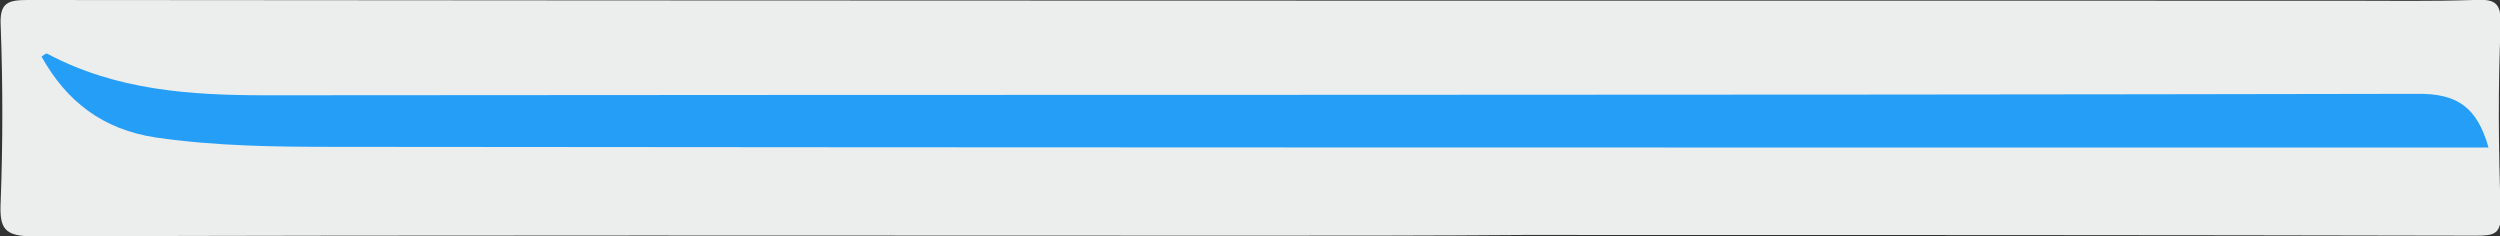 <?xml version="1.0" encoding="utf-8"?>
<!-- Generator: Adobe Illustrator 24.1.1, SVG Export Plug-In . SVG Version: 6.00 Build 0)  -->
<svg version="1.1" id="Calque_1" xmlns="http://www.w3.org/2000/svg" xmlns:xlink="http://www.w3.org/1999/xlink" x="0px" y="0px"
	 viewBox="0 0 349 33" style="enable-background:new 0 0 349 33;" xml:space="preserve">
<rect x="0" y="0" width="349" height="33" fill="#333333" stroke="none"/>
<style type="text/css">
	.st0{fill:#ECEEEE;}
	.st1{fill:#259EF8;}
</style>
<g>
	<g>
		<path class="st0" d="M174.6,32.9C118,32.9,61.4,32.8,4.8,33c-4.3,0-4.9-1.1-4.7-5c0.3-8.1,0.3-16.2,0-24.3C-0.1,0.3,1.1,0,4,0
			c107.9,0.1,215.8,0.1,323.8,0.1c5.8,0,11.7,0.1,17.5-0.1c2.6-0.1,3.9,0,3.8,3.4c-0.4,8.8-0.3,17.6,0,26.3c0.1,3-0.9,3.2-3.5,3.2
			c-44.3-0.1-88.6-0.1-132.9-0.1C200,32.9,187.3,32.9,174.6,32.9z"/>
		<path class="st1" d="M347.4,20.6c-2.3,0-4.2,0-6,0c-98.2,0-196.4,0-294.7-0.1c-8.3,0-16.6-0.1-24.9-1.3c-7.4-1.1-12.5-5-16-11.3
			c0.3-0.2,0.6-0.5,0.8-0.4c9.6,5.1,19.9,5.8,30.5,5.8c100.1-0.1,200.1,0,300.2-0.2C343.1,13,345.8,15,347.4,20.6z"/>
	</g>
</g>
</svg>
